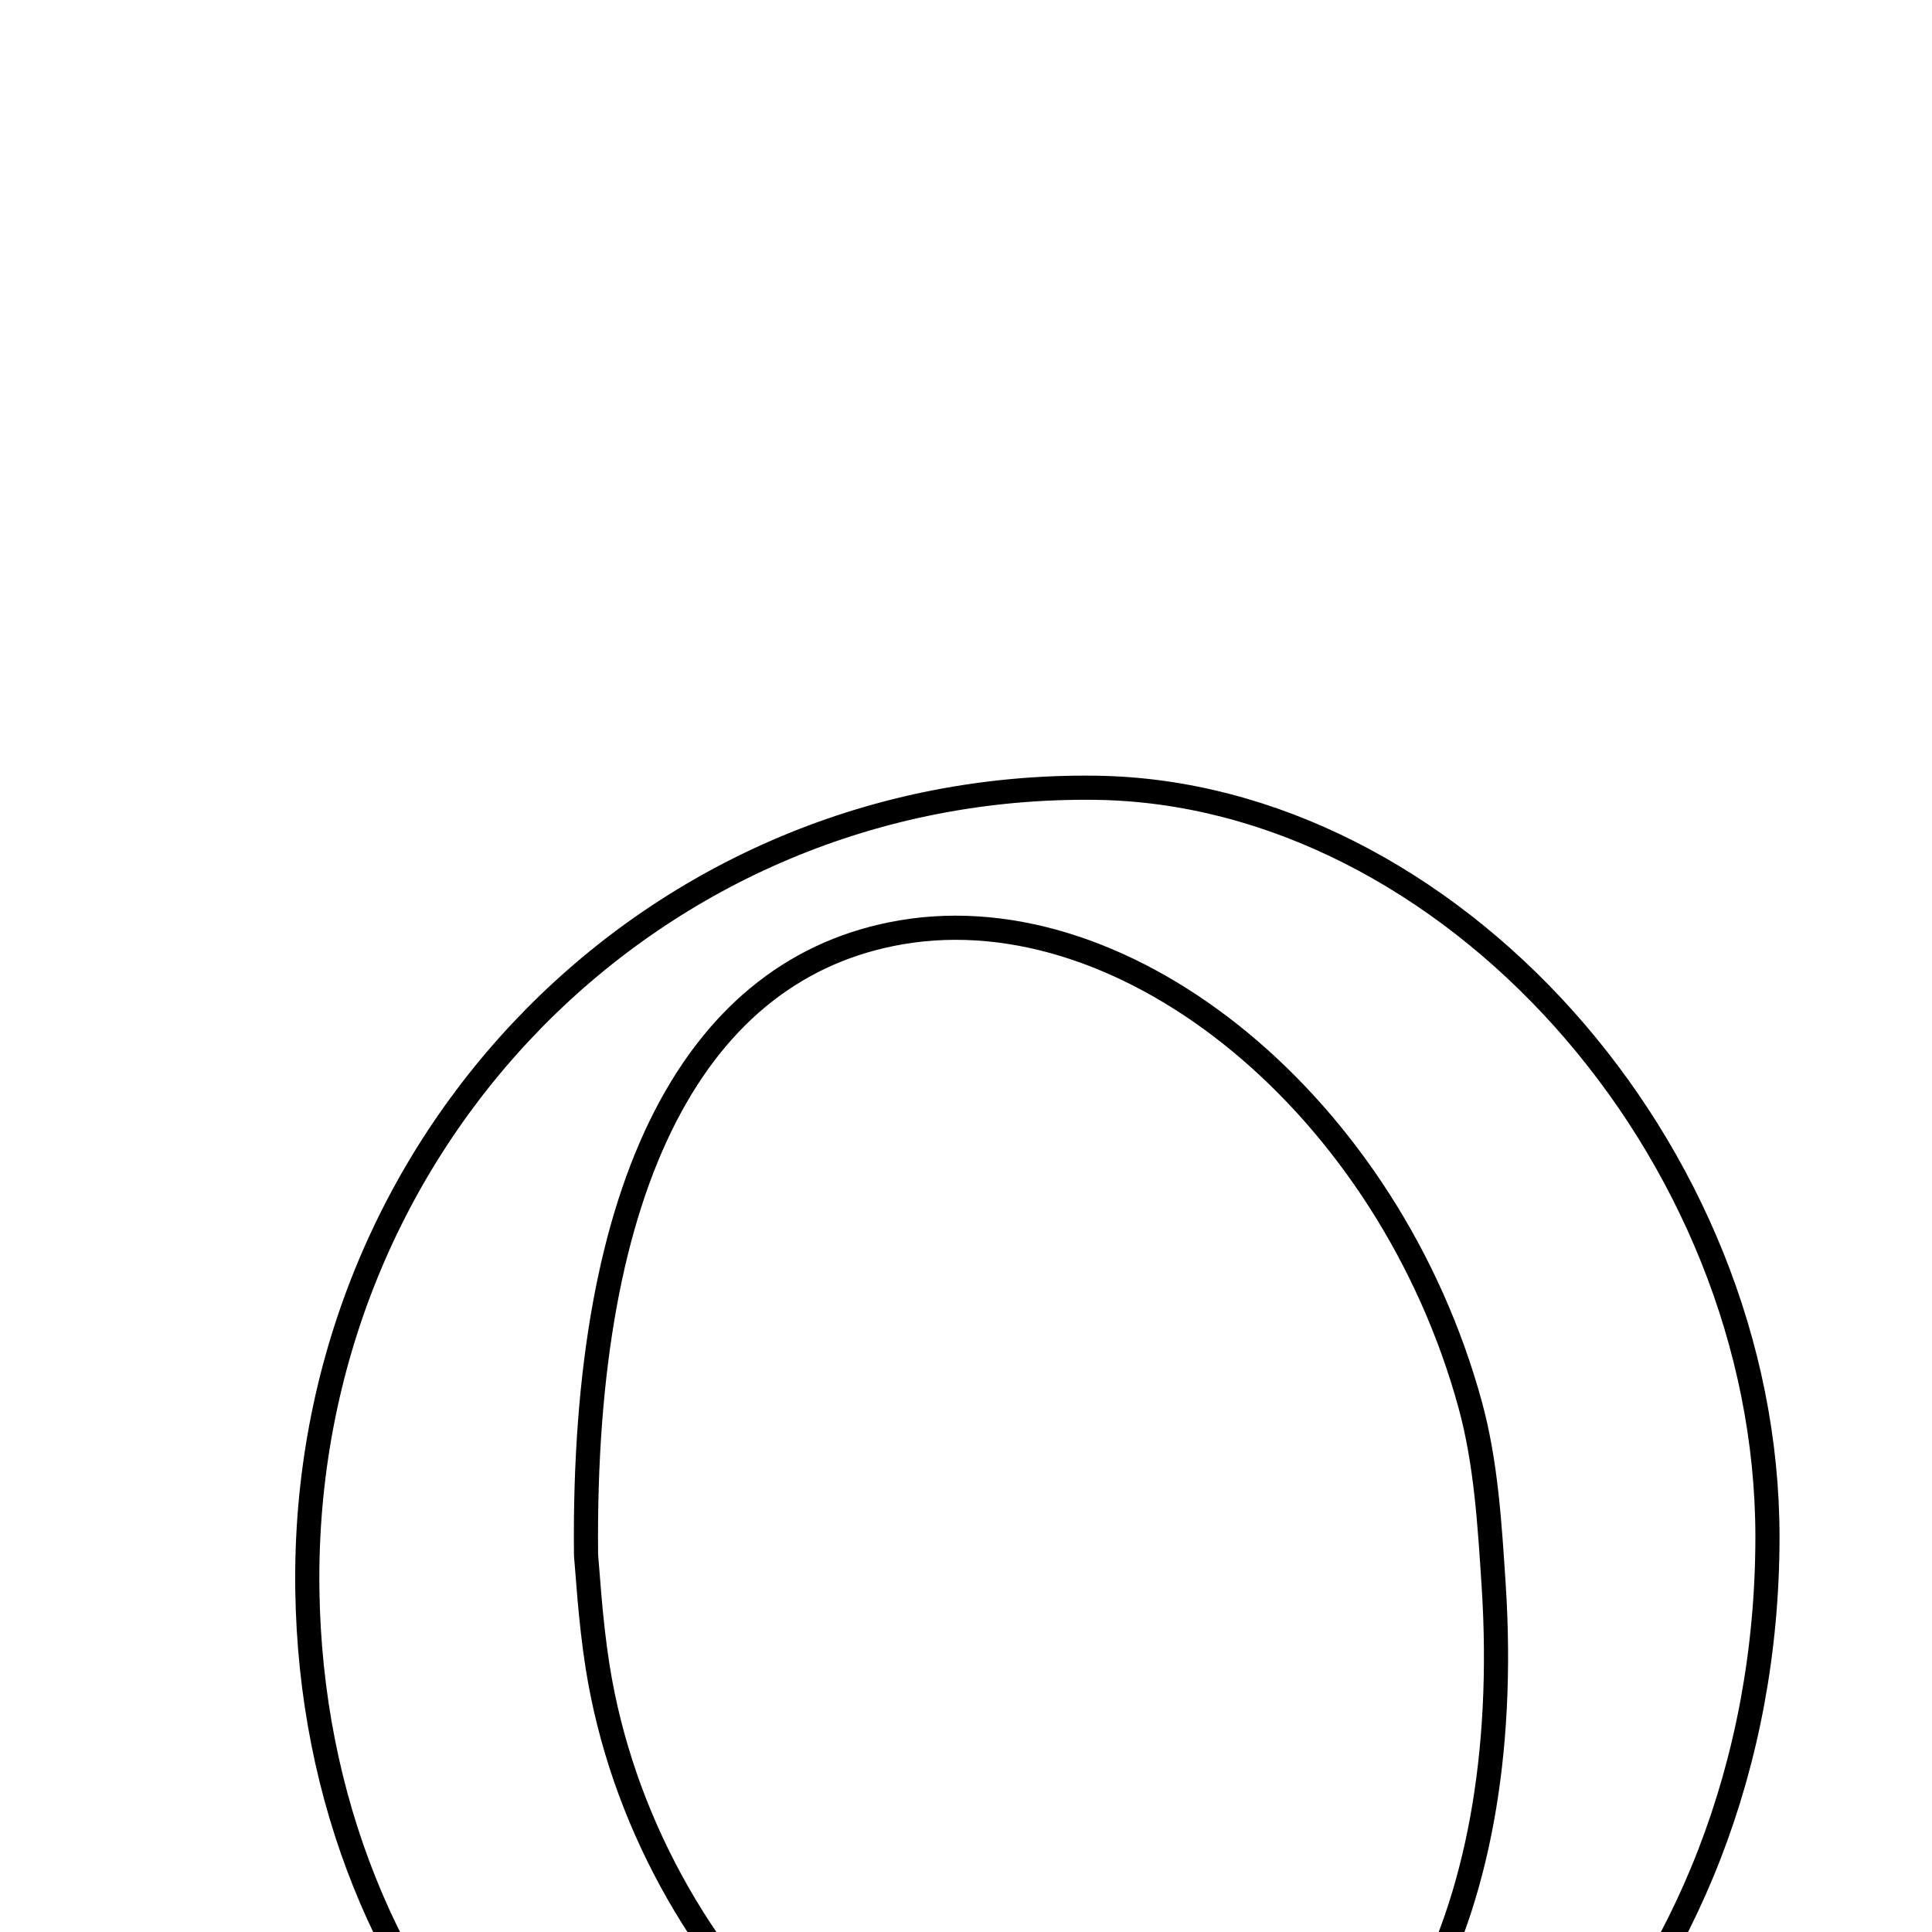 <svg xmlns="http://www.w3.org/2000/svg" viewBox="0.0 0.0 24.0 24.0" height="200px" width="200px"><path fill="none" stroke="black" stroke-width=".3" stroke-opacity="1.0"  filling="0" d="M13.612 9.786 C17.989 9.844 21.96 14.278 21.956 19.1 C21.95 24.734 17.881 29.066 12.674 28.984 C7.667 28.906 3.892 24.969 3.818 19.75 C3.739 14.181 8.13 9.714 13.612 9.786"></path>
<path fill="none" stroke="black" stroke-width=".3" stroke-opacity="1.0"  filling="0" d="M11.198 11.581 C14.025 11.1 17.254 13.757 18.264 17.453 C18.461 18.173 18.506 18.944 18.555 19.695 C18.827 23.917 17.169 26.883 14.383 27.201 C11.326 27.55 8.022 24.474 7.424 20.706 C7.33 20.111 7.299 19.505 7.28 19.319 C7.23 14.667 8.652 12.014 11.198 11.581"></path></svg>